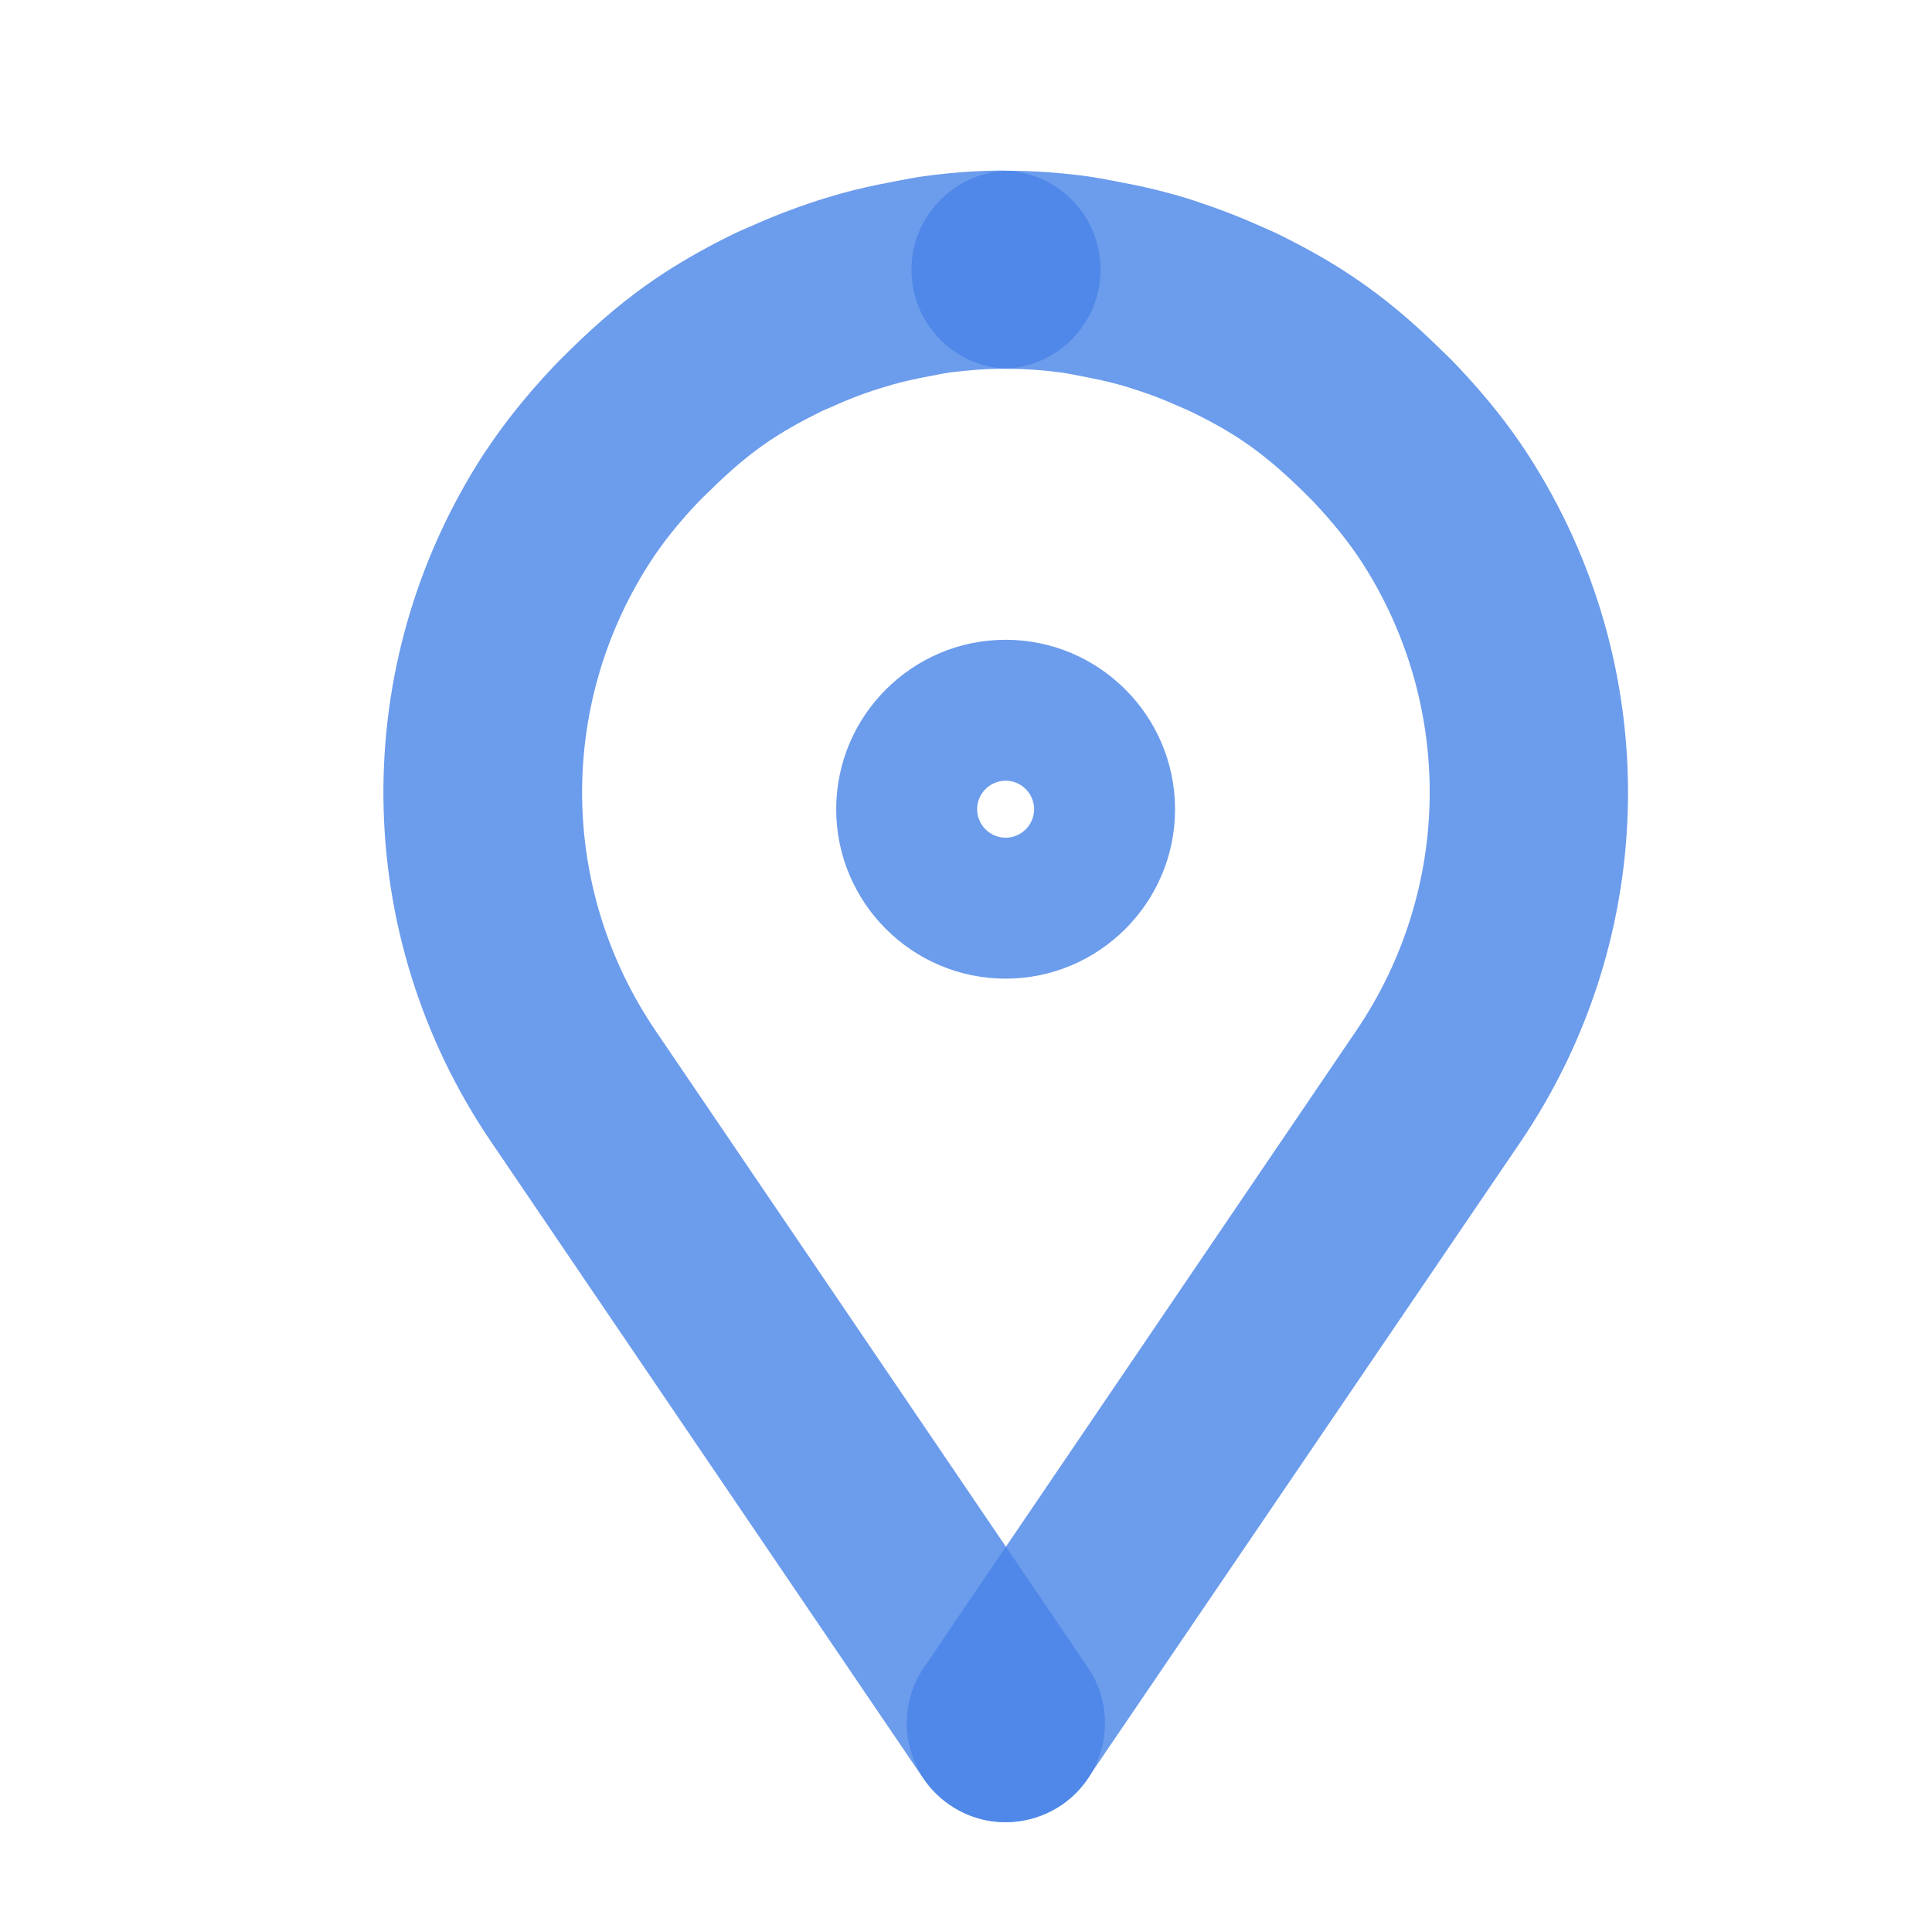 <?xml version="1.0" standalone="no"?><!DOCTYPE svg PUBLIC "-//W3C//DTD SVG 1.1//EN" "http://www.w3.org/Graphics/SVG/1.1/DTD/svg11.dtd"><svg t="1561430562733" class="icon" viewBox="0 0 1024 1024" version="1.1" xmlns="http://www.w3.org/2000/svg" p-id="1173" xmlns:xlink="http://www.w3.org/1999/xlink" width="200" height="200"><defs><style type="text/css"></style></defs><path d="M533 518.7c-49.5 0-89.8-40.3-89.8-89.8s40.3-89.8 89.8-89.8 89.8 40.3 89.8 89.8-40.3 89.8-89.8 89.8z m0-104.9c-8.3 0-15.1 6.8-15.1 15.1S524.7 444 533 444s15.1-6.8 15.1-15.1S541.3 413.8 533 413.8z" fill="#4783E7" opacity=".8" p-id="1174"></path><path d="M533 965.8c-16.8 0-33.3-8.1-43.5-23L260.3 605.2c-74.6-109.8-76.2-252.9-4.1-364.3l1.9-2.8c9.7-14.5 21.2-28.9 35.1-43.6 2.2-2.4 4.7-4.8 7.1-7.2l1.6-1.6c16-15.7 30.6-27.9 46-38.3 11.7-7.9 24.7-15.4 39.7-22.8 3.6-1.8 7.3-3.4 10.9-4.9l2.7-1.2c9.3-4.1 18.7-7.7 27.9-10.8 5.6-1.9 11.2-3.6 16.9-5.2 8.3-2.3 17.1-4.3 27.5-6.2l3.5-0.7c4.2-0.8 8.4-1.6 12.7-2.2 14-1.9 27.7-2.9 40.7-3 29.1-0.2 52.7 23.1 52.9 52.1 0.2 29-23.1 52.7-52.1 52.9-8.6 0.1-17.9 0.8-27.7 2-2.1 0.3-4.2 0.7-6.2 1.1l-4.7 0.9c-7.4 1.4-13.3 2.7-18.7 4.2-3.9 1.1-7.7 2.3-11.5 3.5-6.2 2.1-12.6 4.5-19 7.4L440 216c-1.9 0.8-3.9 1.6-5.8 2.6-10.7 5.3-19.3 10.2-27.1 15.5-10 6.8-19.9 15.1-31.2 26.3l-1.9 1.8c-1.3 1.3-2.7 2.6-4 4-10.5 11.1-18.7 21.4-25.3 31.6l-0.9 1.4c-48.3 75.8-46.9 172.6 3.6 247l229.2 337.6c16.3 24 10 56.6-13.9 72.9-9.2 6.1-19.5 9.1-29.7 9.1z" fill="#4783E7" opacity=".8" p-id="1175"></path><path d="M533 965.8c-10.2 0-20.4-2.9-29.4-9.1-24-16.3-30.2-48.9-13.9-72.9l229.2-337.6c50.8-74.9 51.9-172.4 2.8-248.4-6.6-10.1-14.8-20.4-25.2-31.5-1.4-1.4-2.7-2.8-4.1-4.1l-1.9-1.9c-11.3-11.1-21.2-19.4-31.2-26.2-7.8-5.3-16.4-10.2-27.2-15.5-1.8-0.9-3.8-1.7-5.8-2.6l-3.2-1.4c-6.6-2.9-13-5.4-19.2-7.4-3.8-1.3-7.6-2.5-11.4-3.5-5.4-1.5-11.4-2.8-18.7-4.2l-4.7-0.9c-2.1-0.4-4.1-0.8-6.2-1.1-9.7-1.3-19.1-2-27.7-2-29-0.2-52.3-23.9-52.1-52.9 0.2-28.8 23.7-52.1 52.5-52.1h0.4c13 0.1 26.6 1.1 40.7 3 4.2 0.6 8.5 1.4 12.7 2.2l3.5 0.7c10.4 1.9 19.1 3.9 27.5 6.2 5.7 1.5 11.3 3.3 16.8 5.2 9.2 3.1 18.7 6.7 28 10.8l2.5 1.1c3.6 1.6 7.2 3.1 10.8 4.9 15.1 7.5 28.1 14.9 39.8 22.9 15.4 10.4 30 22.6 45.9 38.3l1.7 1.6c2.4 2.4 4.8 4.7 7.1 7.2 14.8 15.7 26.9 30.9 36.9 46.4 72.1 111.5 70.5 254.5-4.1 364.4L576.4 942.8c-10.1 14.9-26.6 23-43.4 23z" fill="#4783E7" opacity=".8" p-id="1176"></path></svg>